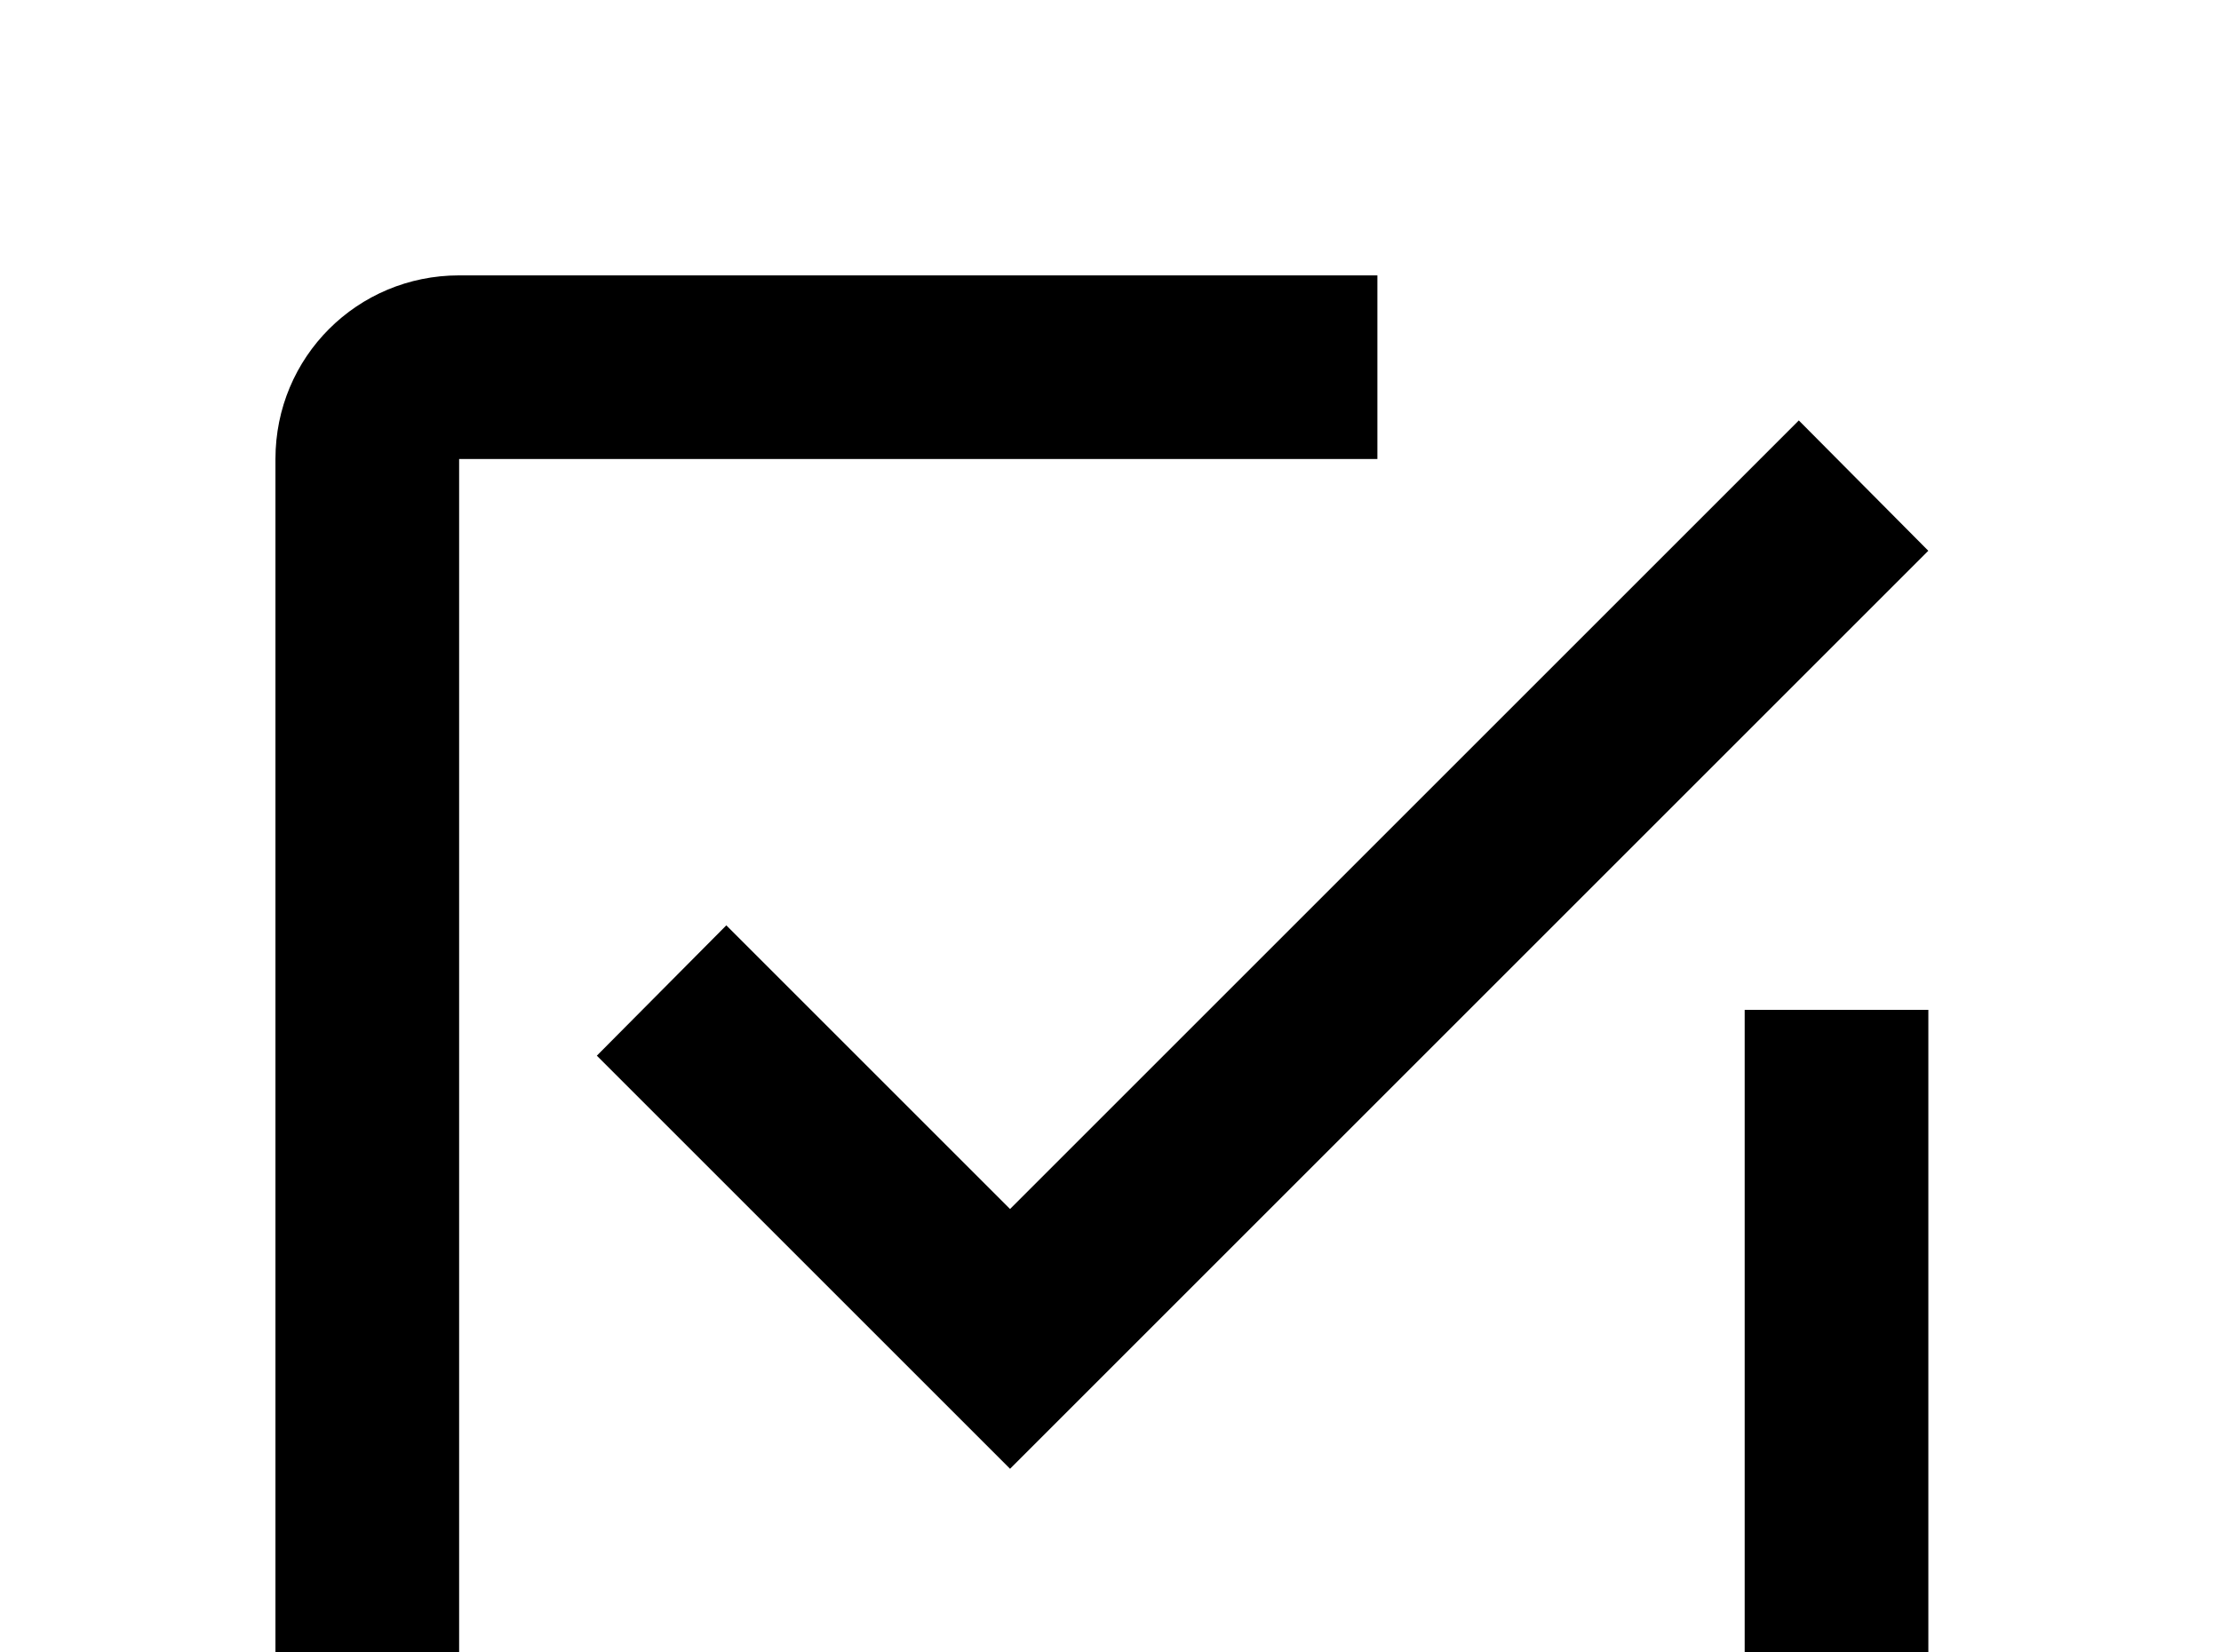 <!-- Generated by IcoMoon.io -->
<svg version="1.1" xmlns="http://www.w3.org/2000/svg" width="43" height="32" viewBox="0 0 43 32">
<title>checkbox-marked-outline</title>
<path d="M33.778 33.778h-24.889v-24.889h17.778v-3.556h-17.778c-1.973 0-3.556 1.582-3.556 3.556v24.889c0 1.956 1.6 3.556 3.556 3.556h24.889c1.956 0 3.556-1.6 3.556-3.556v-14.222h-3.556M14.062 17.92l-2.507 2.524 8 8 17.778-17.778-2.507-2.524-15.271 15.271-5.493-5.493z"></path>
</svg>
